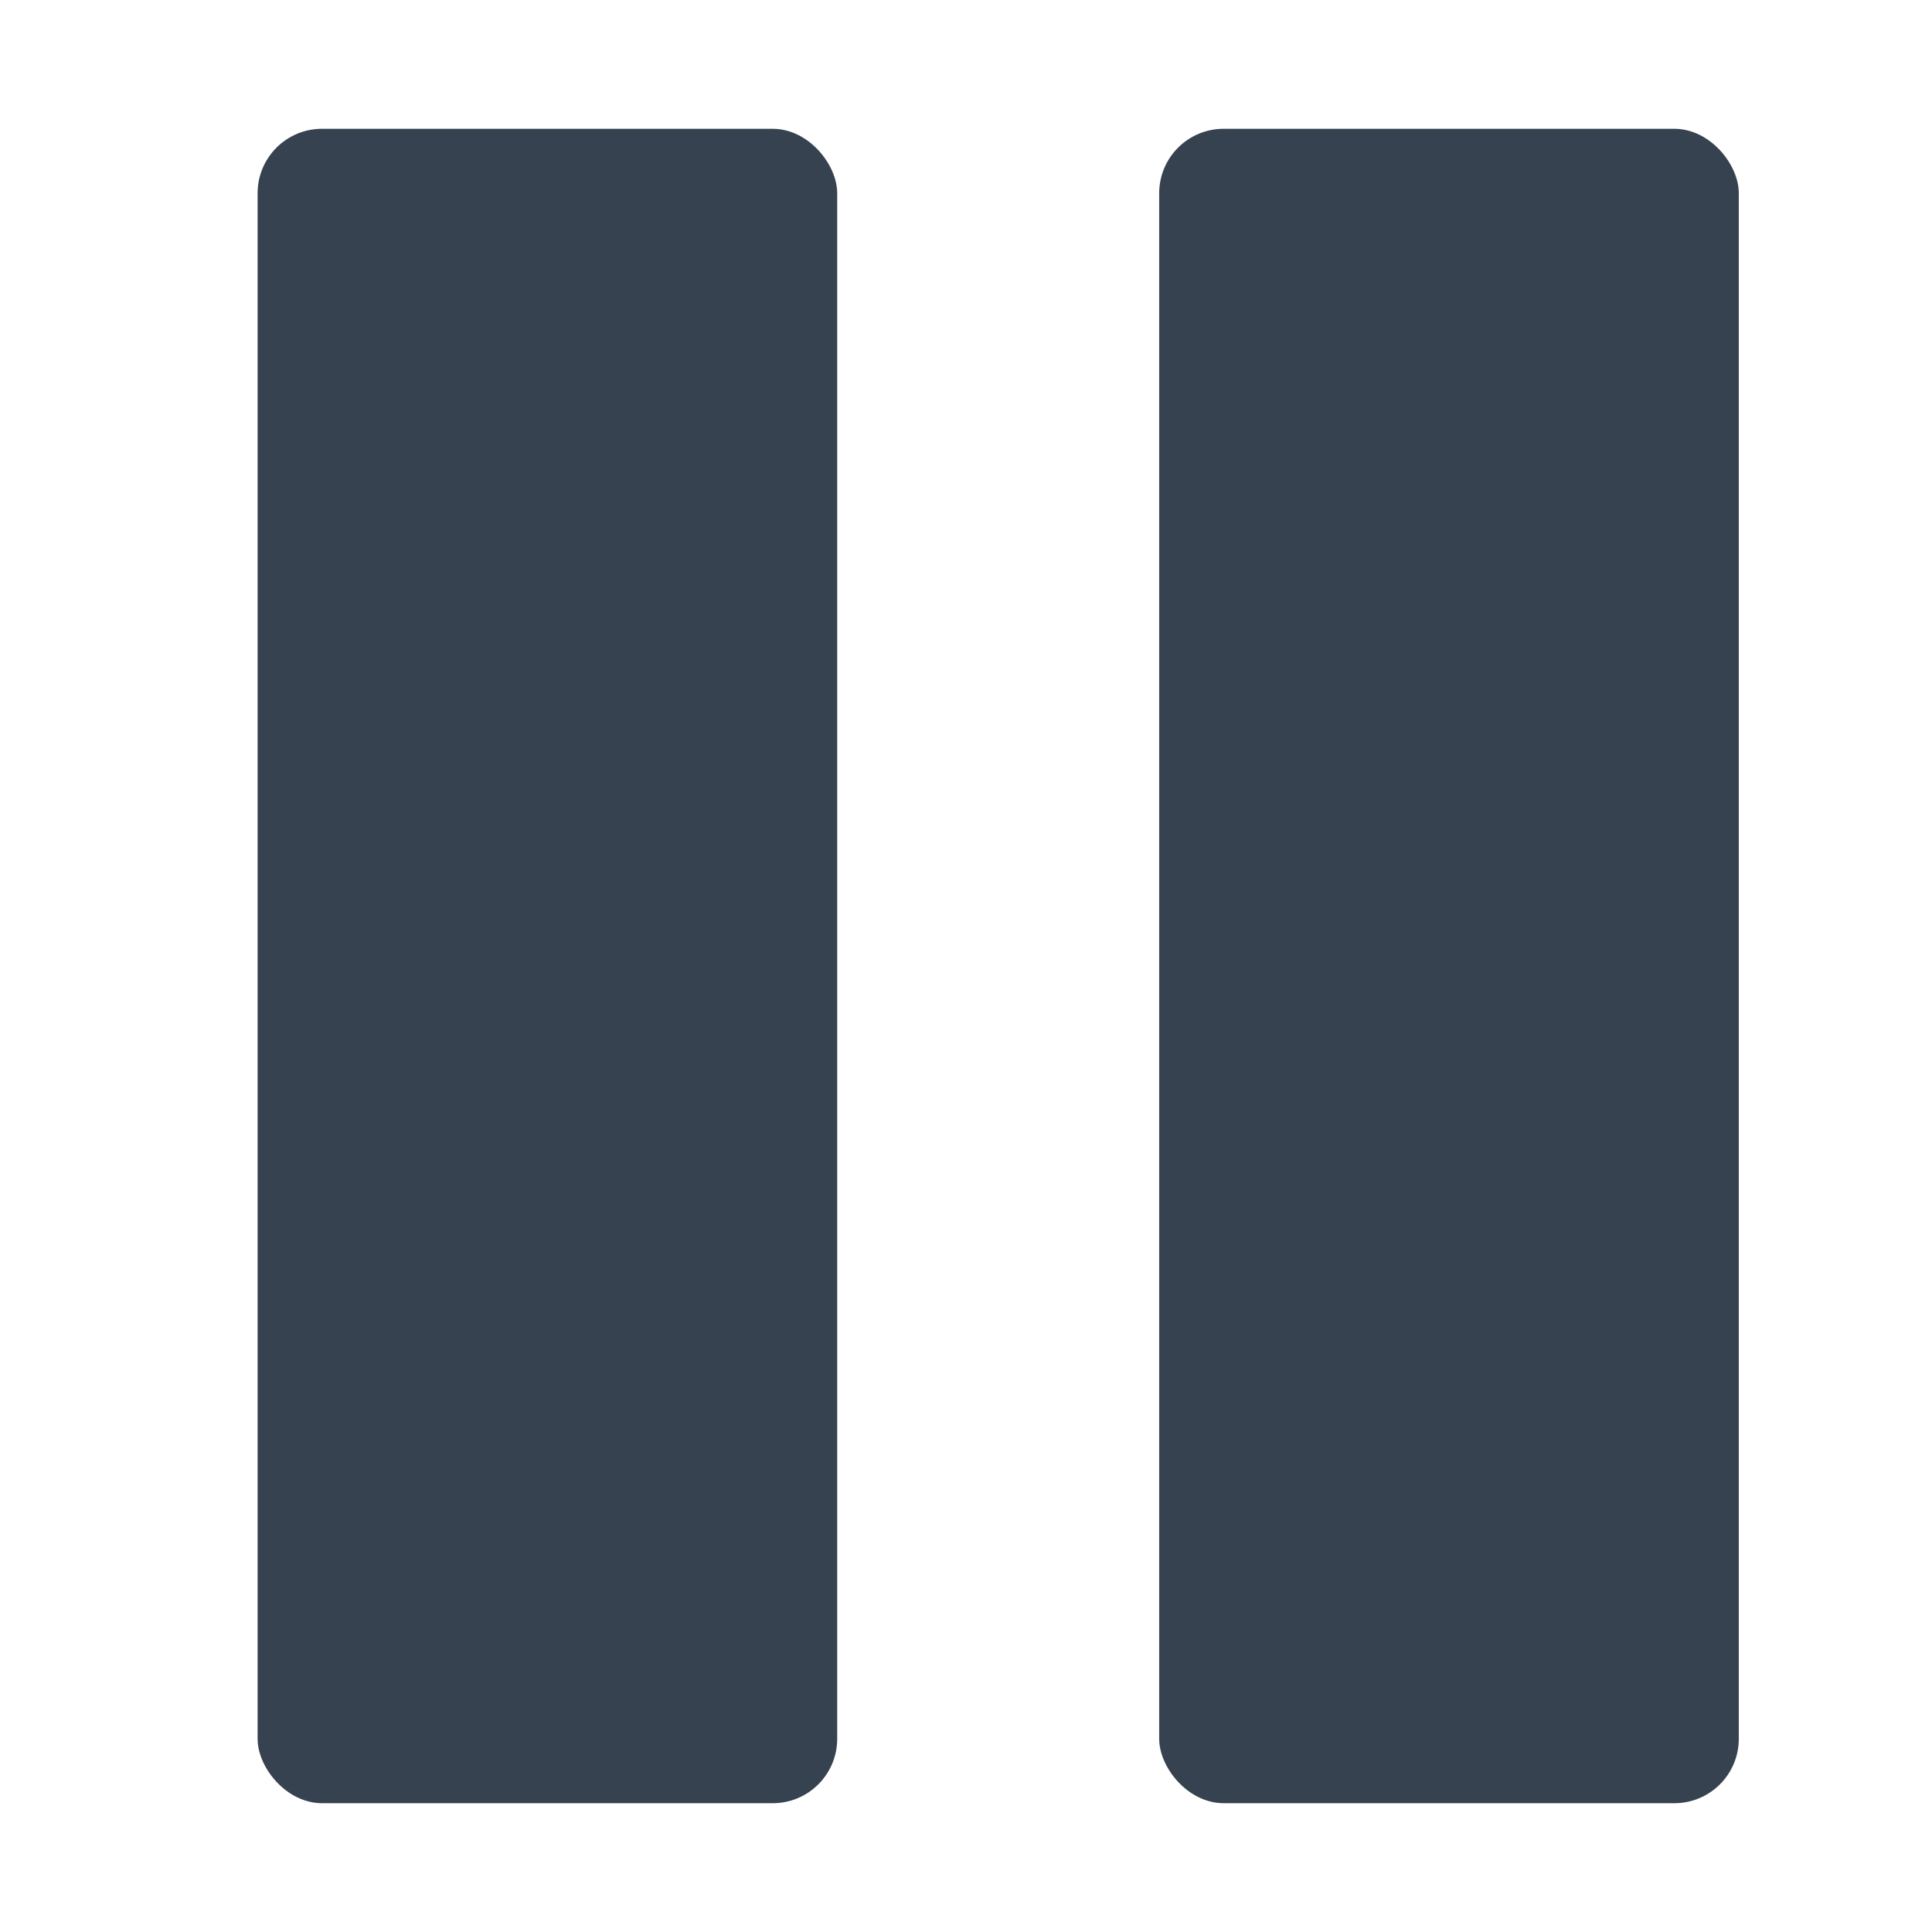 <?xml version="1.0" encoding="UTF-8"?>
<svg width="30px" height="30px" viewBox="0 0 30 30" version="1.1" xmlns="http://www.w3.org/2000/svg" xmlns:xlink="http://www.w3.org/1999/xlink">
    <!-- Generator: Sketch 48.2 (47327) - http://www.bohemiancoding.com/sketch -->
    <title>icon-pause-gray</title>
    <desc>Created with Sketch.</desc>
    <defs></defs>
    <g id="assets" stroke="none" stroke-width="1" fill="none" fill-rule="evenodd" transform="translate(-87, -74)">
        <g id="Group-9-Copy-2" transform="translate(91, 76)" fill="#364250">
            <rect id="Rectangle-6" x="0" y="0" width="9" height="26" rx="1"></rect>
            <rect id="Rectangle-6-Copy" x="14" y="0" width="9" height="26" rx="1"></rect>
        </g>
    </g>
</svg>
